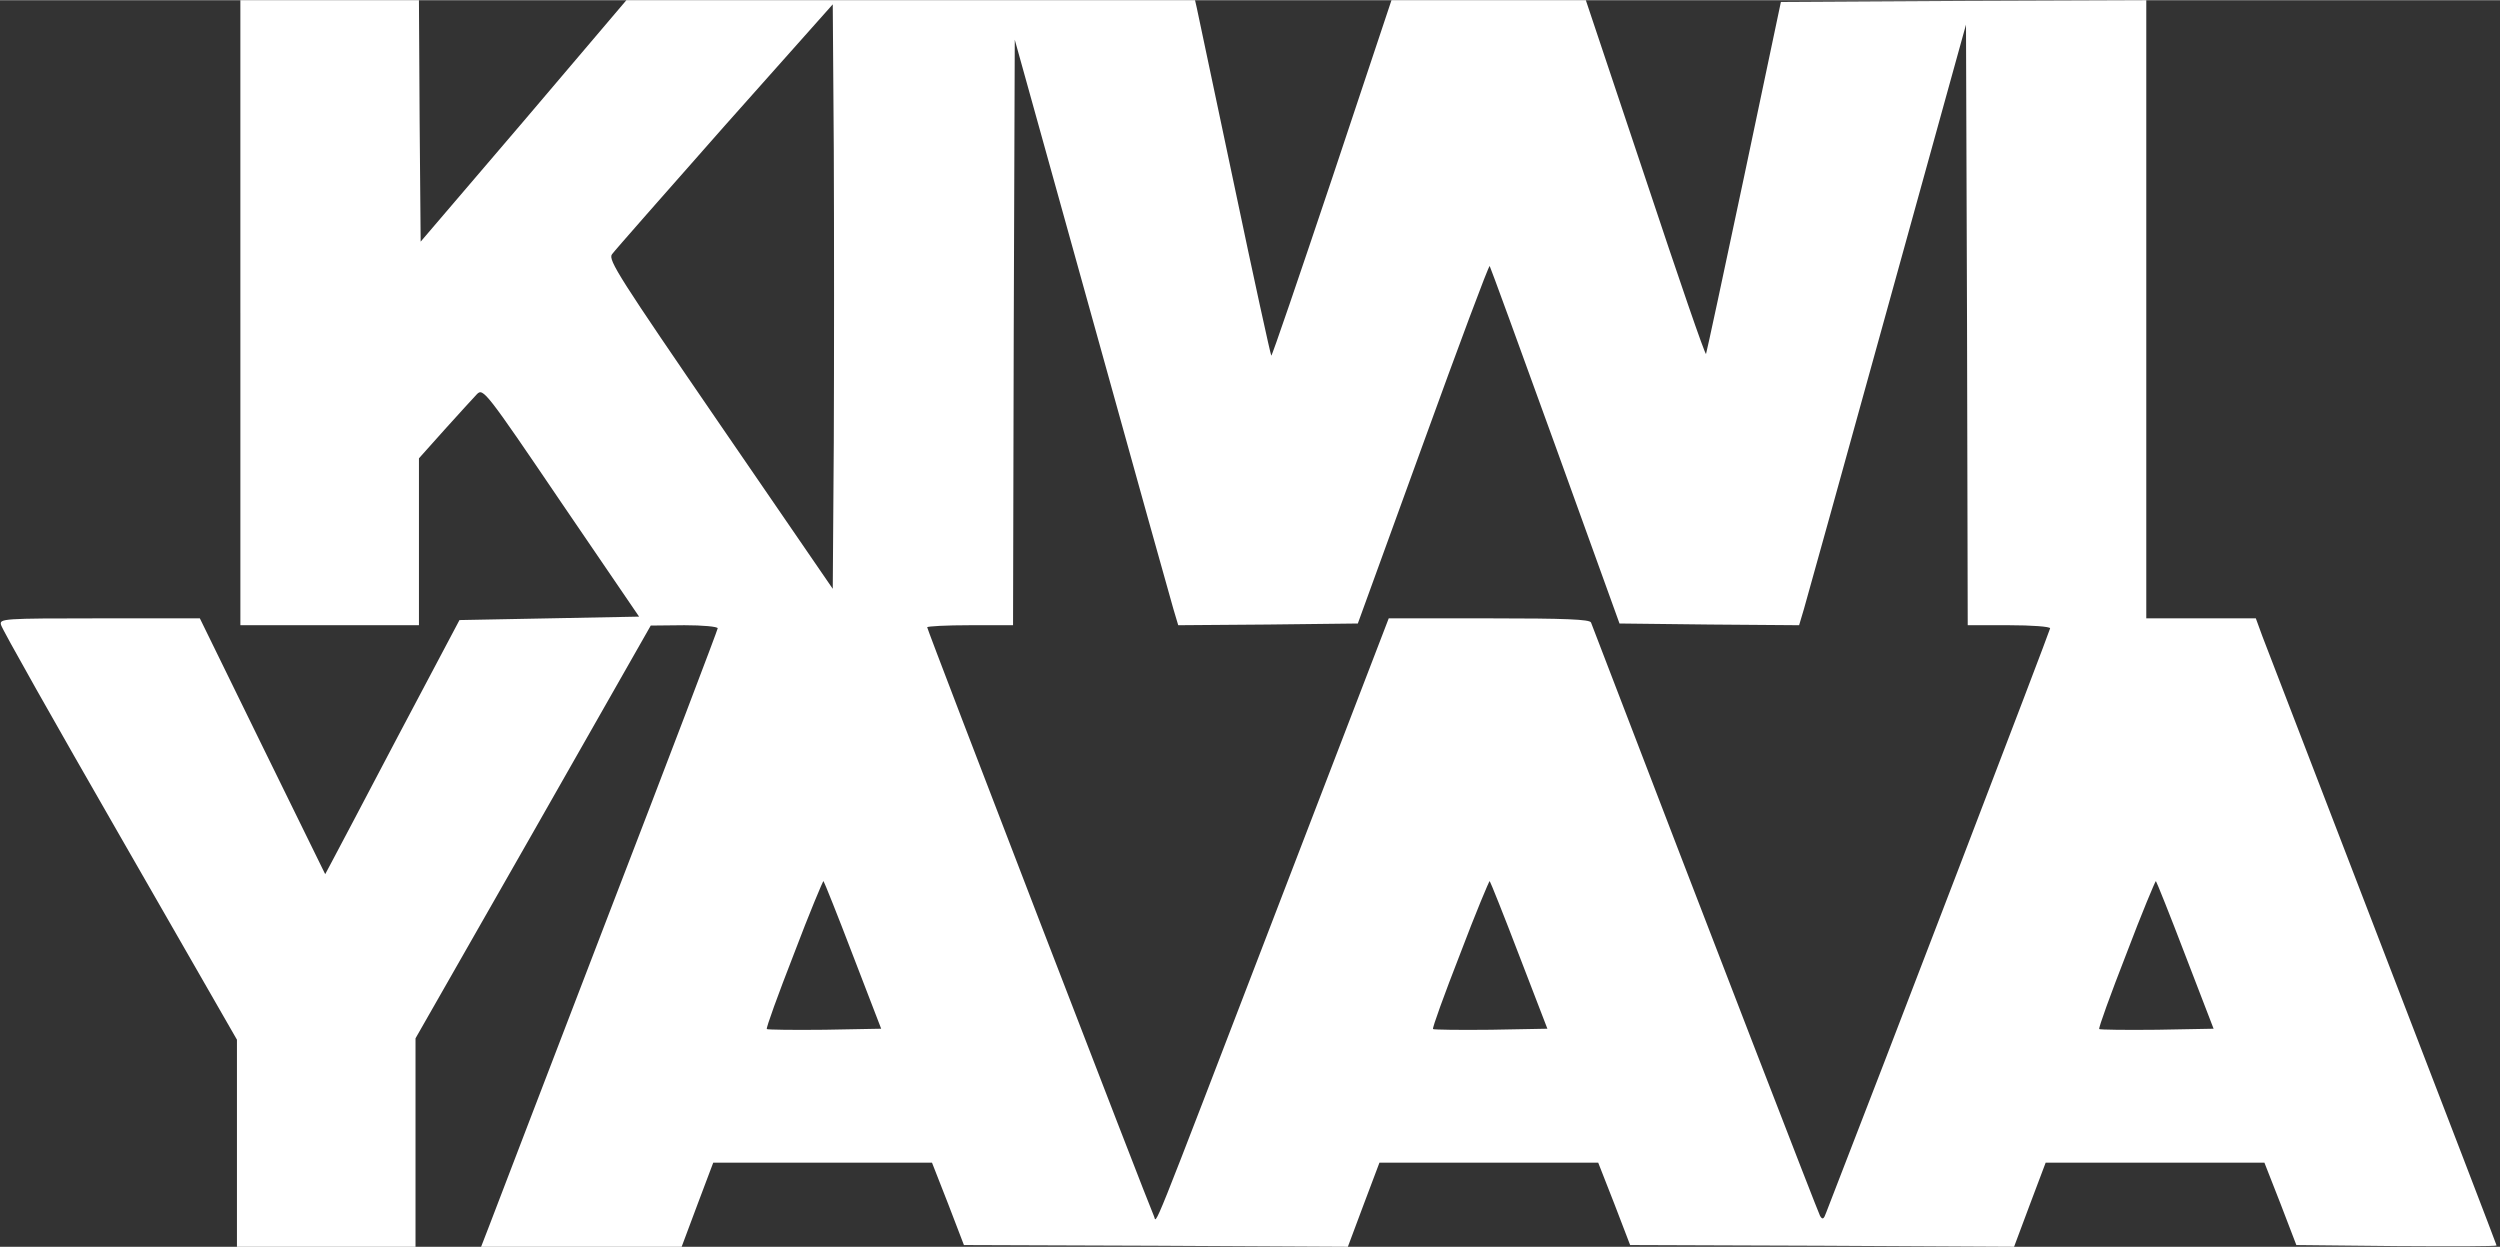 <?xml version="1.0" standalone="no"?>
<!DOCTYPE svg PUBLIC "-//W3C//DTD SVG 20010904//EN"
 "http://www.w3.org/TR/2001/REC-SVG-20010904/DTD/svg10.dtd">
<svg version="1.0" xmlns="http://www.w3.org/2000/svg"
 width="50pt" height="24.94pt" viewBox="0 0 728 363"
 preserveAspectRatio="xMidYMid meet">

<rect x="0" y="0" width="728" height="363" fill="#333333" stroke="none"/>

<g transform="translate(0,363) scale(0.1,-0.1)"
fill="#ffffff" stroke="none">
<path d="M700 2720 l0 -910 260 0 260 0 0 243 0 243 76 85 c41 46 84 92 93
102 18 18 26 8 245 -315 l227 -333 -261 -5 -262 -5 -180 -340 c-98 -187 -186
-353 -195 -370 l-16 -30 -183 373 -182 372 -292 0 c-283 0 -292 -1 -287 -19 2
-11 158 -287 346 -614 l341 -594 0 -302 0 -301 260 0 260 0 0 304 0 303 343
601 342 601 98 1 c53 0 97 -4 97 -9 0 -4 -144 -383 -321 -842 -176 -459 -331
-862 -344 -897 l-24 -62 292 0 292 0 46 123 46 122 319 0 318 0 47 -120 46
-120 559 -2 559 -3 46 123 46 122 319 0 318 0 47 -120 46 -120 559 -2 559 -3
46 123 46 122 319 0 318 0 47 -120 46 -120 292 -3 c160 -1 291 -1 291 2 0 2
-149 390 -331 862 -182 473 -340 883 -351 912 l-19 52 -160 0 -159 0 0 900 0
900 -532 -2 -532 -3 -107 -508 c-59 -279 -109 -512 -111 -517 -2 -6 -81 224
-176 510 l-174 520 -283 0 -283 0 -173 -519 c-96 -286 -175 -518 -177 -516 -2
2 -51 225 -108 497 -57 271 -106 503 -109 516 l-5 22 -828 0 -828 0 -299 -352
-300 -351 -3 351 -2 352 -260 0 -260 0 0 -910z m1728 -377 l-3 -427 -328 478
c-292 426 -327 480 -315 496 7 10 155 178 328 374 l315 354 3 -424 c1 -233 1
-616 0 -851z m3422 -533 c66 0 120 -4 120 -9 0 -6 -490 -1285 -652 -1701 -7
-20 -11 -22 -18 -10 -6 11 -299 768 -667 1728 -4 9 -73 12 -297 12 l-292 0
-324 -843 c-385 -1002 -350 -915 -360 -897 -10 19 -660 1706 -660 1714 0 3 56
6 125 6 l125 0 2 853 3 852 224 -805 c123 -443 230 -826 238 -853 l14 -47 262
2 261 3 190 523 c104 287 191 520 194 518 2 -3 88 -238 191 -523 l187 -518
262 -3 261 -2 14 47 c8 27 117 420 243 875 l229 827 3 -874 2 -875 120 0z
m-3366 -962 l82 -213 -164 -3 c-91 -1 -167 0 -169 2 -3 2 33 101 79 219 45
119 85 214 86 212 2 -2 41 -99 86 -217z m1940 0 l82 -213 -164 -3 c-91 -1
-167 0 -169 2 -3 2 33 101 79 219 45 119 85 214 86 212 2 -2 41 -99 86 -217z
m1940 0 l82 -213 -164 -3 c-91 -1 -167 0 -169 2 -3 2 33 101 79 219 45 119 85
214 86 212 2 -2 41 -99 86 -217z"/>
</g>
</svg>
